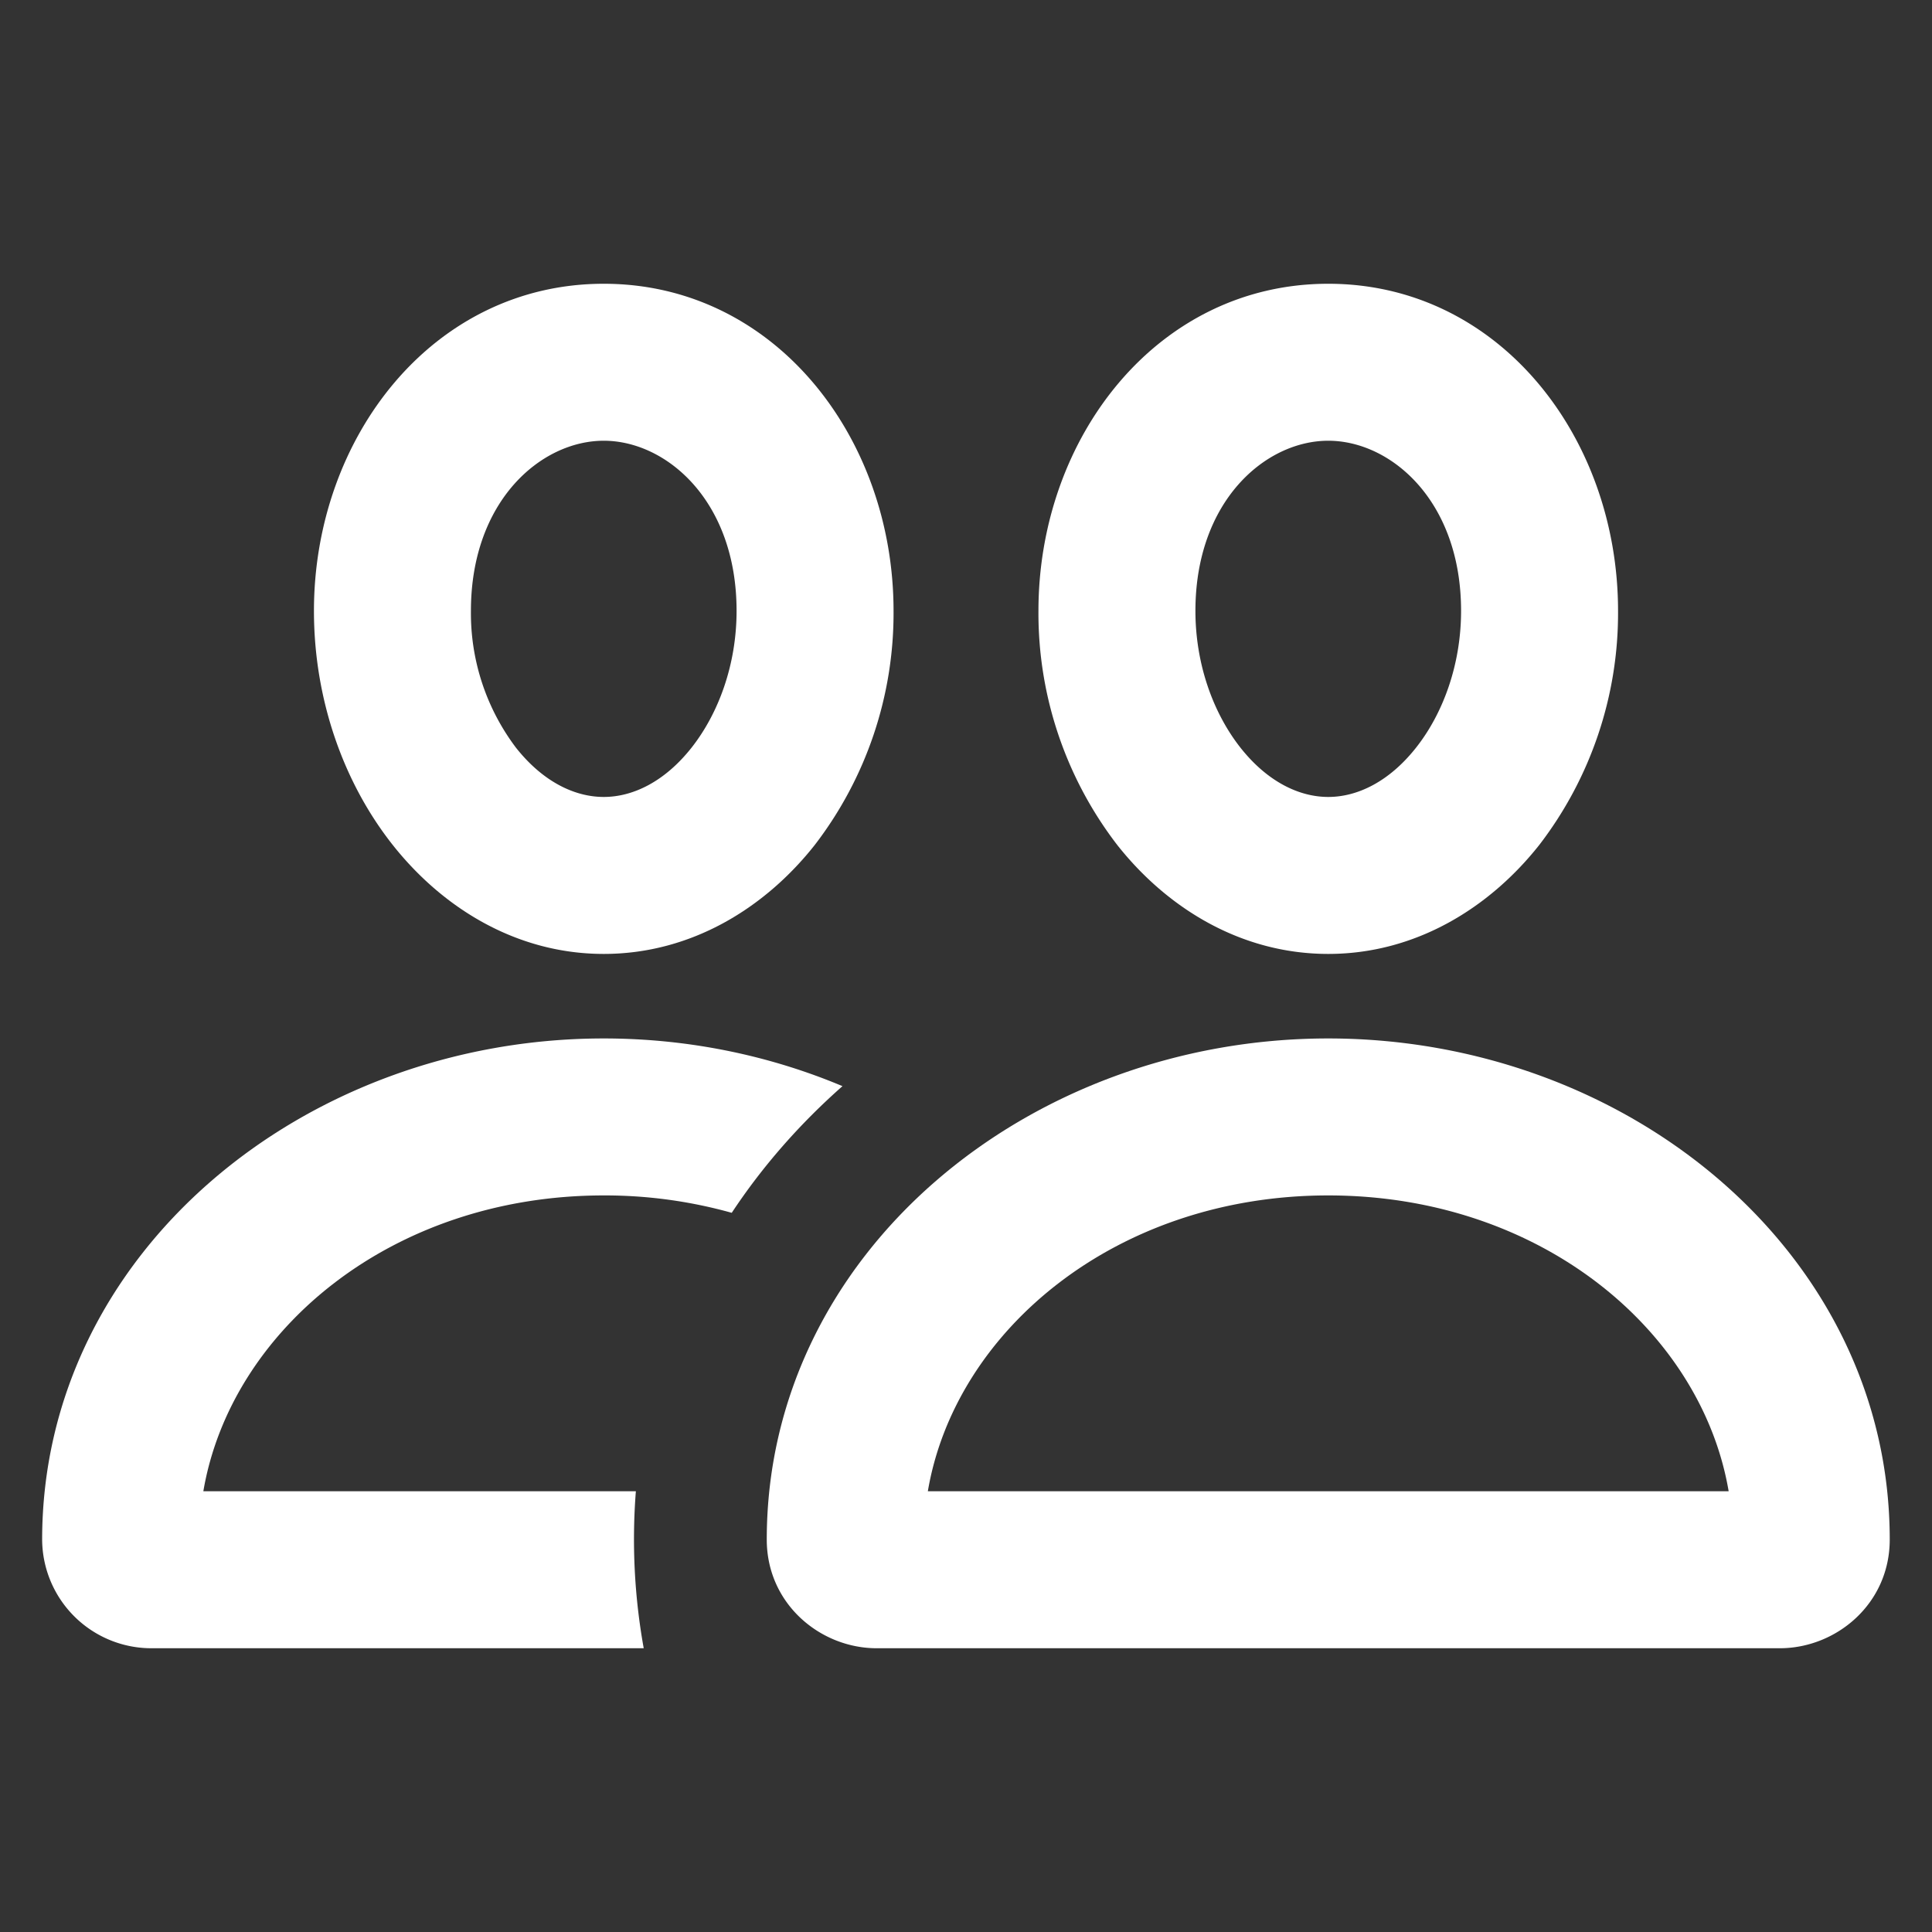 <svg width="16" height="16" fill="none" xmlns="http://www.w3.org/2000/svg"><rect width="100%" height="100%" fill="#333333" stroke="none"/><path fill-rule="evenodd" clip-rule="evenodd" d="M8.6 5.059c0-1.438.986-2.709 2.4-2.709s2.4 1.27 2.4 2.709a3.15 3.15 0 0 1-.652 1.938c-.411.52-1.023.903-1.748.903-.725 0-1.337-.382-1.748-.903A3.147 3.147 0 0 1 8.6 5.06ZM11 3.65c-.52 0-1.1.499-1.1 1.409 0 .446.15.85.373 1.133.222.281.485.408.727.408s.505-.127.727-.408c.223-.282.373-.687.373-1.133 0-.91-.58-1.409-1.1-1.409Z" fill="#fff"/><path d="M5 8.6c.698 0 1.37.14 1.977.395-.35.309-.66.66-.917 1.049A3.898 3.898 0 0 0 5 9.9c-1.76 0-3.09 1.121-3.316 2.45h3.582a5.089 5.089 0 0 0 .065 1.3H1.26a.905.905 0 0 1-.911-.9C.35 10.38 2.516 8.6 5 8.6Z" fill="#fff"/><path fill-rule="evenodd" clip-rule="evenodd" d="M11 8.6c-2.484 0-4.65 1.78-4.65 4.15 0 .534.445.9.91.9h7.48c.465 0 .91-.366.91-.9 0-2.37-2.166-4.15-4.65-4.15Zm0 1.3c1.76 0 3.09 1.122 3.316 2.45H7.684C7.909 11.022 9.24 9.9 11 9.9ZM5 2.35c-1.414 0-2.4 1.27-2.4 2.709 0 .727.241 1.418.652 1.938.411.52 1.023.903 1.748.903.725 0 1.337-.382 1.748-.903A3.15 3.15 0 0 0 7.4 5.059C7.4 3.62 6.414 2.35 5 2.35ZM3.9 5.059c0-.91.58-1.409 1.1-1.409.52 0 1.1.499 1.1 1.409 0 .446-.15.85-.373 1.133-.222.281-.485.408-.727.408s-.505-.127-.727-.408A1.848 1.848 0 0 1 3.9 5.059Z" fill="#fff"/></svg>